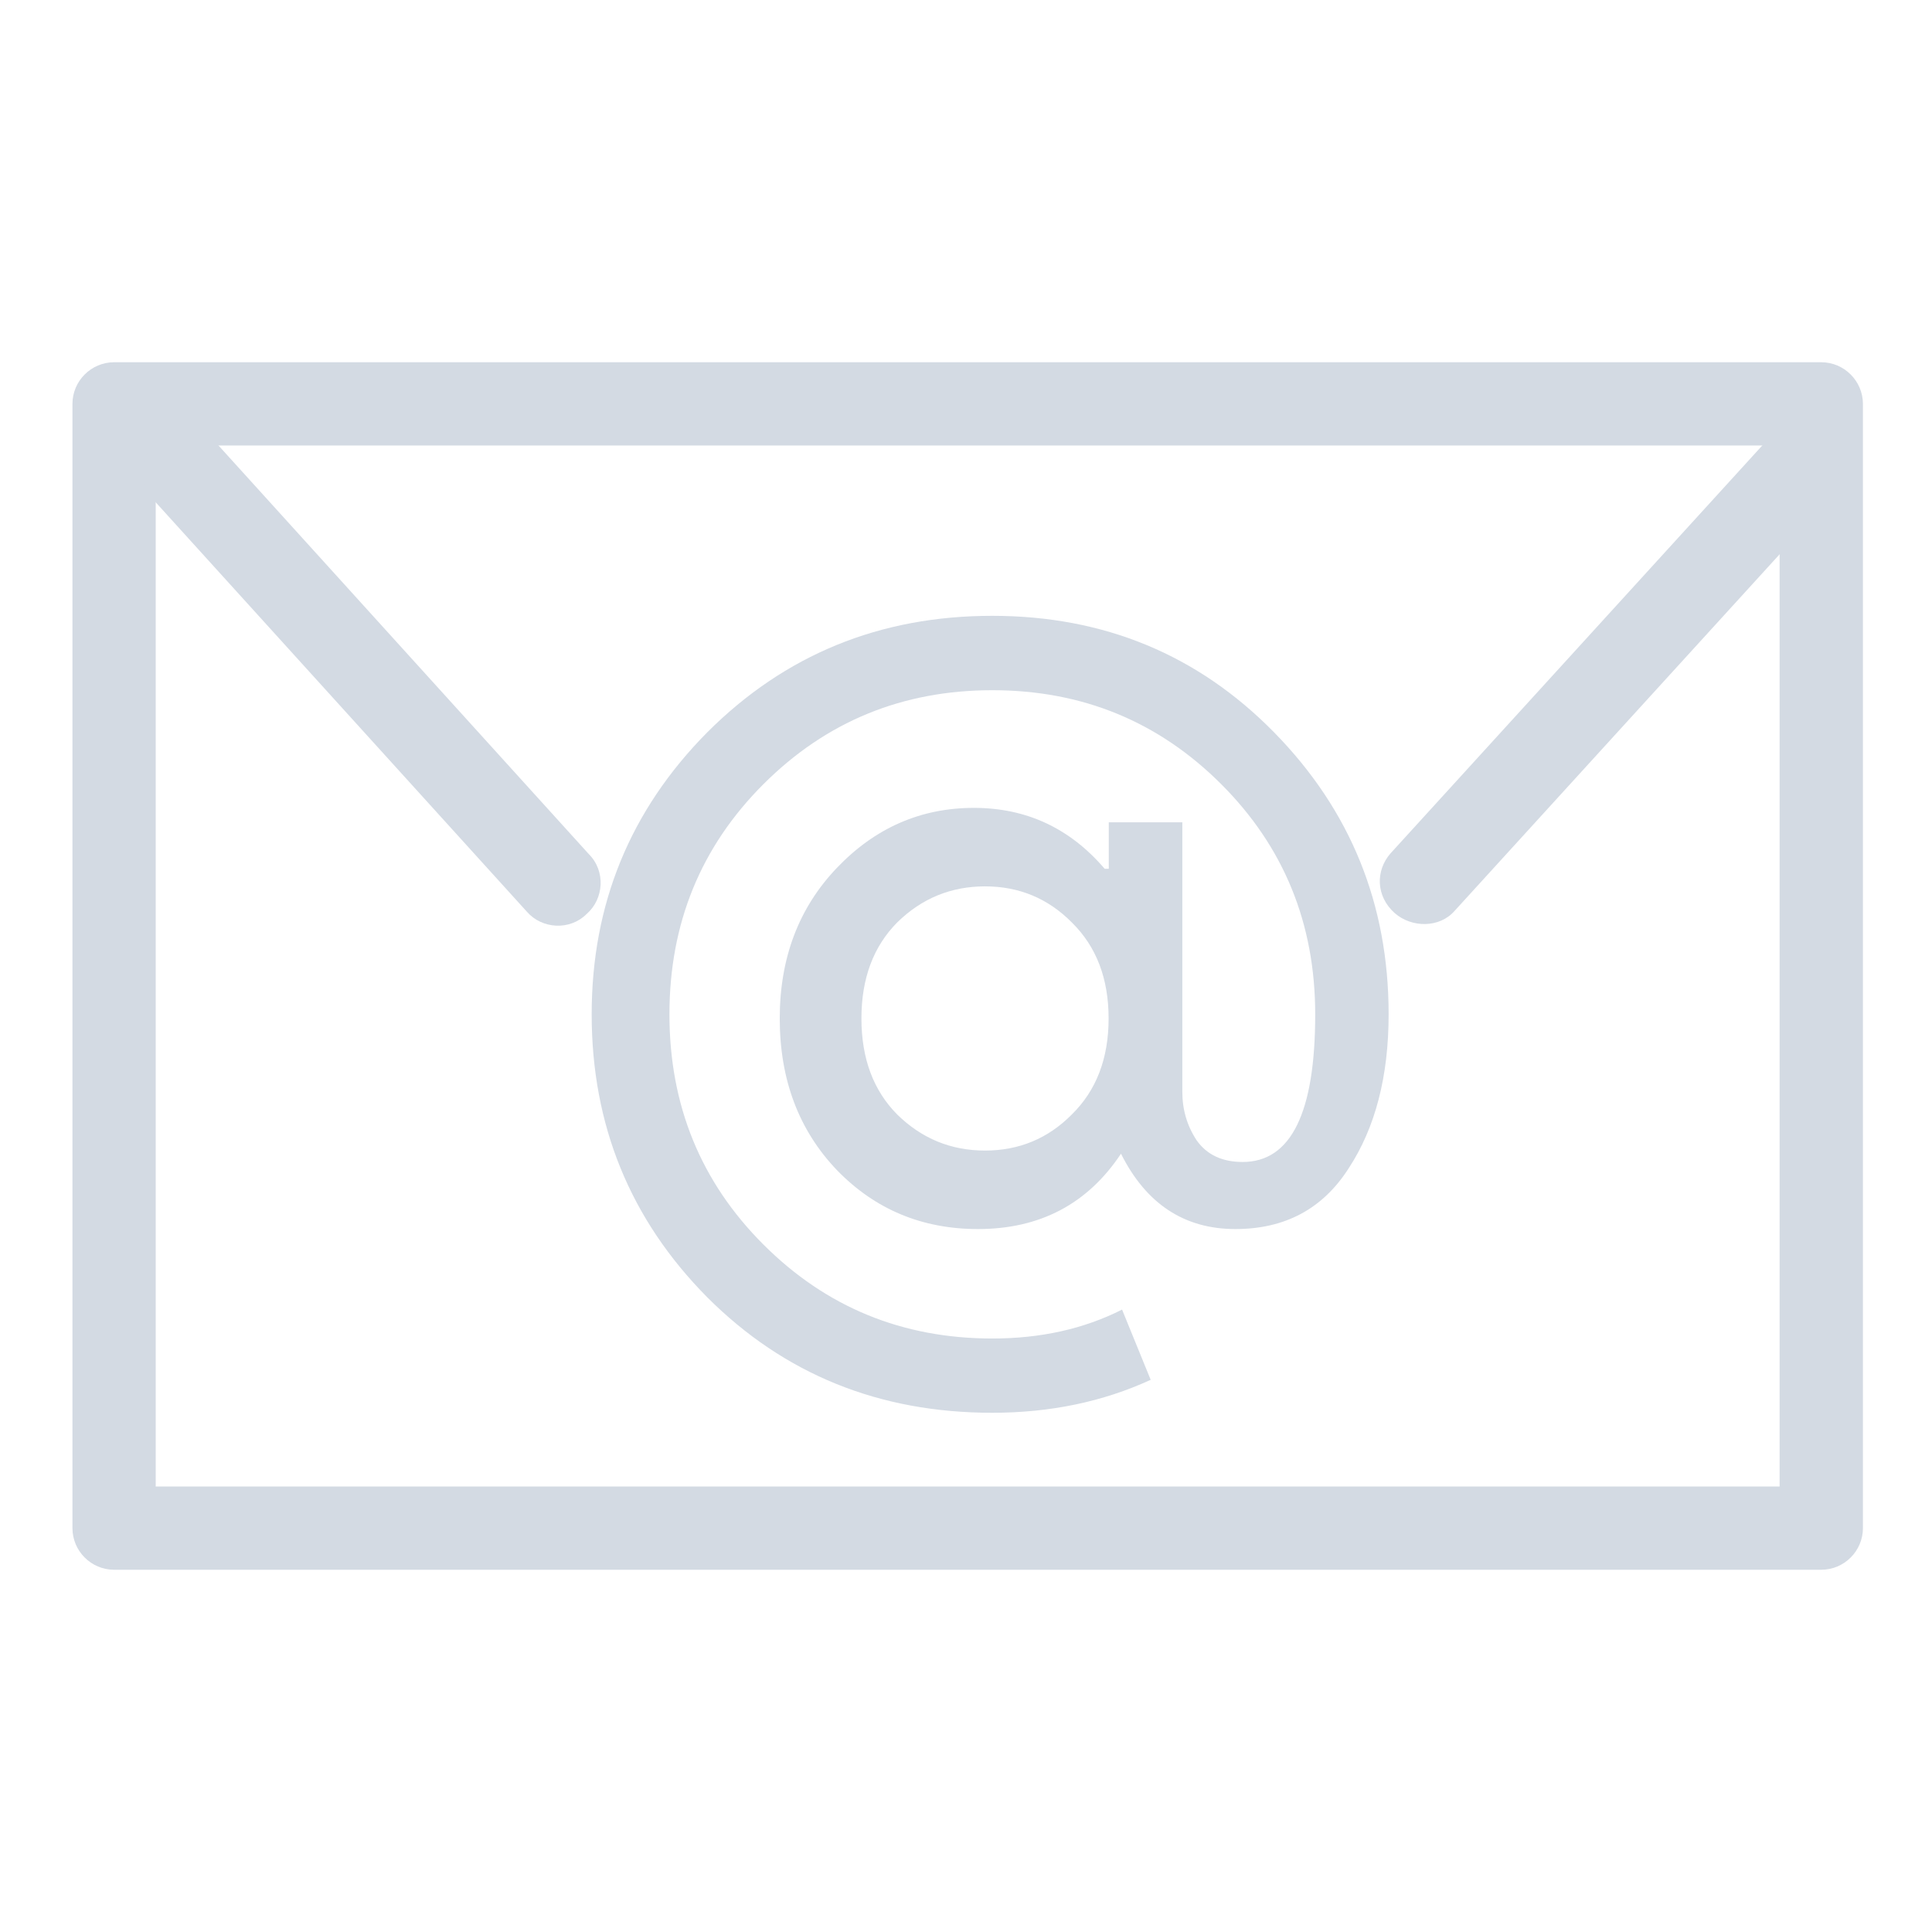 <?xml version="1.0" encoding="UTF-8" standalone="no"?>
<svg
   xmlns:dc="http://purl.org/dc/elements/1.1/"
   xmlns:cc="http://creativecommons.org/ns#"
   xmlns:rdf="http://www.w3.org/1999/02/22-rdf-syntax-ns#"
   xmlns:svg="http://www.w3.org/2000/svg"
   xmlns="http://www.w3.org/2000/svg"
   xmlns:sodipodi="http://sodipodi.sourceforge.net/DTD/sodipodi-0.dtd"
   xmlns:inkscape="http://www.inkscape.org/namespaces/inkscape"
   width="32"
   height="32"
   version="1.1"
   id="svg22"
   sodipodi:docname="mail.svg"
   inkscape:version="1.0.2 (e86c870879, 2021-01-15)">
  <g
     id="22-22-mail-unread-new"
     transform="translate(32,-22)">
    <rect
       style="opacity:0.001"
       width="22"
       height="22"
       x="0"
       y="0"
       id="rect2" />
    <path
       d="m 1.516,5.275 c 0,0.124 0.05,0.247 0.124,0.322 l 4.33,4.775 c 0.173,0.198 0.495,0.223 0.693,0.025 0.198,-0.173 0.223,-0.495 0.025,-0.693 L 2.382,4.953 C 2.209,4.755 1.888,4.73 1.69,4.928 1.566,5.003 1.516,5.151 1.516,5.275 Z"
       id="path8-7-7-3-2-8"
       style="fill:#0094b2;fill-opacity:1;stroke-width:0.247" />
    <path
       inkscape:connector-curvature="0"
       id="path4252-3-3-0-5-5-7-7"
       style="font-style:normal;font-variant:normal;font-weight:normal;font-stretch:normal;font-size:18.526px;line-height:125%;font-family:'Product Sans';-inkscape-font-specification:'Product Sans';letter-spacing:0px;word-spacing:0px;fill:#0094b2;fill-opacity:1;stroke:none;stroke-width:0.281;stroke-linecap:butt;stroke-linejoin:miter;stroke-miterlimit:4;stroke-dasharray:none;stroke-opacity:0.85"
       d="m 11.323,6.9 q 1.892,0 3.185,1.317 Q 15.8,9.535 15.8,11.4 q 0,1.049 -0.45,1.737 -0.438,0.688 -1.281,0.688 -0.865,0 -1.292,-0.851 -0.565,0.851 -1.615,0.851 -0.946,0 -1.592,-0.664 -0.646,-0.676 -0.646,-1.714 0,-1.026 0.646,-1.702 0.646,-0.676 1.546,-0.676 0.888,0 1.477,0.688 h 0.046 V 9.232 h 0.831 v 3.043 q 0,0.303 0.162,0.548 0.173,0.245 0.519,0.245 0.819,0 0.819,-1.667 0,-1.539 -1.062,-2.6 -1.062,-1.061 -2.585,-1.061 -1.523,0 -2.585,1.061 -1.062,1.061 -1.062,2.6 0,1.539 1.062,2.6 1.062,1.061 2.585,1.061 0.819,0 1.465,-0.326 l 0.323,0.793 Q 12.304,15.9 11.323,15.9 9.408,15.9 8.104,14.594 6.8,13.277 6.8,11.4 6.8,9.535 8.104,8.217 9.419,6.9 11.323,6.9 Z m -1.073,5.631 q 0.415,0.408 0.992,0.408 0.577,0 0.981,-0.408 0.415,-0.408 0.415,-1.084 0,-0.676 -0.415,-1.084 -0.404,-0.408 -0.981,-0.408 -0.577,0 -0.992,0.408 -0.404,0.408 -0.404,1.084 0,0.676 0.404,1.084 z" />
    <path
       d="M 20.976,4 H 1.183 C 0.917,4 0.7,4.217 0.7,4.483 V 17.517 C 0.7,17.783 0.917,18 1.183,18 H 20.976 c 0.266,0 0.483,-0.217 0.483,-0.483 V 4.483 C 21.459,4.217 21.241,4 20.976,4 Z M 20.493,17.034 H 1.666 V 4.966 h 18.828 z"
       id="path2-1-3-6-9-9"
       style="fill:#0094b2;fill-opacity:1;stroke-width:0.241" />
    <path
       d="m 16.031,10.387 c 0.198,0.173 0.52,0.173 0.693,-0.025 l 4.33,-4.75 c 0.074,-0.099 0.124,-0.223 0.124,-0.322 0,-0.124 -0.05,-0.272 -0.173,-0.371 C 20.806,4.746 20.484,4.746 20.311,4.943 l -4.33,4.75 c -0.173,0.198 -0.173,0.495 0.05,0.693 z"
       id="path6-2-6-2-1-2"
       style="fill:#0094b2;fill-opacity:1;stroke-width:0.247" />
  </g>
  <g
     id="mail-unread-new"
     transform="translate(0,-32)">
    <rect
       style="opacity:0.001"
       width="32"
       height="32"
       x="0"
       y="0"
       id="rect7-5" />
    <path
       d="m 2.366,7.821 c 0,0.177 0.071,0.353 0.177,0.459 l 6.185,6.822 c 0.247,0.283 0.707,0.318 0.99,0.035 0.283,-0.247 0.318,-0.707 0.035,-0.99 L 3.603,7.362 C 3.356,7.079 2.897,7.043 2.614,7.326 2.437,7.432 2.366,7.644 2.366,7.821 Z"
       id="path8-7-7-0"
       style="fill:#0094b2;fill-opacity:1;stroke-width:0.353" />
    <path
       inkscape:connector-curvature="0"
       id="path4252-3-3-0-5-9"
       style="font-style:normal;font-variant:normal;font-weight:normal;font-stretch:normal;font-size:18.526px;line-height:125%;font-family:'Product Sans';-inkscape-font-specification:'Product Sans';letter-spacing:0px;word-spacing:0px;fill:#0094b2;fill-opacity:1;stroke:none;stroke-width:0.412;stroke-linecap:butt;stroke-linejoin:miter;stroke-miterlimit:4;stroke-dasharray:none;stroke-opacity:0.85"
       d="m 16.434,10.2 q 2.775,0 4.671,1.932 Q 23,14.064 23,16.8 q 0,1.539 -0.66,2.548 -0.643,1.009 -1.878,1.009 -1.269,0 -1.895,-1.248 -0.829,1.248 -2.369,1.248 -1.388,0 -2.335,-0.975 -0.948,-0.992 -0.948,-2.513 0,-1.505 0.948,-2.496 0.948,-0.992 2.268,-0.992 1.303,0 2.166,1.009 h 0.068 v -0.769 h 1.218 v 4.463 q 0,0.445 0.237,0.804 0.254,0.359 0.762,0.359 1.202,0 1.202,-2.445 0,-2.257 -1.557,-3.813 -1.557,-1.556 -3.791,-1.556 -2.234,0 -3.791,1.556 -1.557,1.556 -1.557,3.813 0,2.257 1.557,3.813 1.557,1.556 3.791,1.556 1.202,0 2.149,-0.479 l 0.474,1.163 Q 17.872,23.4 16.434,23.4 13.625,23.4 11.712,21.485 9.8,19.553 9.8,16.8 9.8,14.064 11.712,12.132 13.642,10.2 16.434,10.2 Z m -1.574,8.259 q 0.609,0.598 1.455,0.598 0.846,0 1.438,-0.598 0.609,-0.598 0.609,-1.59 0,-0.992 -0.609,-1.59 -0.592,-0.598 -1.438,-0.598 -0.846,0 -1.455,0.598 -0.592,0.598 -0.592,1.59 0,0.992 0.592,1.59 z" />
    <path
       d="M 30.166,6 H 1.89 C 1.51,6 1.2,6.31 1.2,6.69 V 25.31 C 1.2,25.69 1.51,26 1.89,26 h 28.276 c 0.379,0 0.69,-0.31 0.69,-0.69 V 6.69 C 30.855,6.31 30.545,6 30.166,6 Z m -0.69,18.621 H 2.579 V 7.379 h 26.897 z"
       id="path2-1-3-3"
       style="fill:#0094b2;fill-opacity:1;stroke-width:0.345" />
    <path
       d="m 23.101,15.124 c 0.283,0.247 0.742,0.247 0.99,-0.035 l 6.185,-6.786 c 0.106,-0.141 0.177,-0.318 0.177,-0.459 0,-0.177 -0.071,-0.389 -0.247,-0.53 -0.283,-0.247 -0.742,-0.247 -0.99,0.035 l -6.185,6.786 c -0.247,0.283 -0.247,0.707 0.071,0.99 z"
       id="path6-2-6-6"
       style="fill:#0094b2;fill-opacity:1;stroke-width:0.353" />
  </g>
  <defs
     id="defs26" />
  <sodipodi:namedview
     pagecolor="#ffffff"
     bordercolor="#666666"
     borderopacity="1"
     objecttolerance="10"
     gridtolerance="10"
     guidetolerance="10"
     inkscape:pageopacity="0"
     inkscape:pageshadow="2"
     inkscape:window-width="1920"
     inkscape:window-height="1007"
     id="namedview24"
     showgrid="false"
     inkscape:zoom="4.90625"
     inkscape:cx="35.926062"
     inkscape:cy="1.1026034"
     inkscape:window-x="0"
     inkscape:window-y="0"
     inkscape:window-maximized="1"
     inkscape:current-layer="svg22"
     inkscape:document-rotation="0"
     inkscape:lockguides="false">
    <inkscape:grid
       type="xygrid"
       id="grid880"
       originx="0"
       originy="0" />
  </sodipodi:namedview>
  <g
     id="mail-unread"
     transform="translate(32,10)">
    <rect
       style="opacity:0.001"
       width="32"
       height="32"
       x="-32"
       y="-10"
       id="rect7-3" />
    <path
       d="M -1.834,-4 H -30.11 C -30.49,-4 -30.8,-3.69 -30.8,-3.31 V 15.31 C -30.8,15.69 -30.49,16 -30.11,16 h 28.276 c 0.379,0 0.69,-0.31 0.69,-0.69 V -3.31 C -1.145,-3.69 -1.455,-4 -1.834,-4 Z m -0.69,18.621 H -29.421 V -2.621 h 26.897 z"
       id="path2-1"
       style="fill:#d3dae3;fill-opacity:1;stroke-width:0.345" />
    <path
       d="m -8.899,5.124 c 0.283,0.247 0.742,0.247 0.99,-0.035 l 6.185,-6.786 c 0.106,-0.141 0.177,-0.318 0.177,-0.459 0,-0.177 -0.071,-0.389 -0.247,-0.53 -0.283,-0.247 -0.742,-0.247 -0.99,0.035 l -6.185,6.786 c -0.247,0.283 -0.247,0.707 0.071,0.99 z"
       id="path6-2"
       style="fill:#d3dae3;fill-opacity:1;stroke-width:0.353" />
    <path
       d="m -29.634,-2.179 c 0,0.177 0.071,0.353 0.177,0.459 l 6.185,6.822 c 0.247,0.283 0.707,0.318 0.99,0.035 0.283,-0.247 0.318,-0.707 0.035,-0.99 l -6.15,-6.786 c -0.247,-0.283 -0.707,-0.318 -0.99,-0.035 -0.177,0.106 -0.247,0.318 -0.247,0.495 z"
       id="path8-7"
       style="fill:#d3dae3;fill-opacity:1;stroke-width:0.353" />
    <path
       inkscape:connector-curvature="0"
       id="path4252-3-3-0"
       style="font-style:normal;font-variant:normal;font-weight:normal;font-stretch:normal;font-size:18.526px;line-height:125%;font-family:'Product Sans';-inkscape-font-specification:'Product Sans';letter-spacing:0px;word-spacing:0px;fill:#d3dae3;fill-opacity:1;stroke:none;stroke-width:0.412;stroke-linecap:butt;stroke-linejoin:miter;stroke-miterlimit:4;stroke-dasharray:none;stroke-opacity:0.85"
       d="m -15.566,0.2 q 2.775,0 4.671,1.932 Q -9,4.064 -9,6.8 q 0,1.539 -0.66,2.548 -0.643,1.009 -1.878,1.009 -1.269,0 -1.895,-1.248 -0.829,1.248 -2.369,1.248 -1.388,0 -2.335,-0.975 -0.948,-0.992 -0.948,-2.513 0,-1.505 0.948,-2.496 0.948,-0.992 2.268,-0.992 1.303,0 2.166,1.009 h 0.068 V 3.62 h 1.218 v 4.463 q 0,0.445 0.237,0.804 0.254,0.359 0.762,0.359 1.202,0 1.202,-2.445 0,-2.257 -1.557,-3.813 -1.557,-1.556 -3.791,-1.556 -2.234,0 -3.791,1.556 -1.557,1.556 -1.557,3.813 0,2.257 1.557,3.813 1.557,1.556 3.791,1.556 1.202,0 2.149,-0.479 l 0.474,1.163 Q -14.128,13.4 -15.566,13.4 q -2.809,0 -4.722,-1.915 Q -22.2,9.553 -22.2,6.8 -22.2,4.064 -20.288,2.132 -18.358,0.2 -15.566,0.2 Z m -1.574,8.259 q 0.609,0.598 1.455,0.598 0.846,0 1.438,-0.598 0.609,-0.598 0.609,-1.59 0,-0.992 -0.609,-1.59 -0.592,-0.598 -1.438,-0.598 -0.846,0 -1.455,0.598 -0.592,0.598 -0.592,1.59 0,0.992 0.592,1.59 z" />
  </g>
  <g
     id="22-22-mail-unread"
     transform="translate(32,10)">
    <rect
       style="opacity:0.001"
       width="22"
       height="22"
       x="0"
       y="0"
       id="rect2-6" />
    <path
       d="M 20.976,4 H 1.183 C 0.917,4 0.7,4.217 0.7,4.483 V 17.517 C 0.7,17.783 0.917,18 1.183,18 H 20.976 c 0.266,0 0.483,-0.217 0.483,-0.483 V 4.483 C 21.459,4.217 21.241,4 20.976,4 Z M 20.493,17.034 H 1.666 V 4.966 h 18.828 z"
       id="path2-1-3-6-0"
       style="fill:#d3dae3;fill-opacity:1;stroke-width:0.241" />
    <path
       d="m 16.031,10.387 c 0.198,0.173 0.52,0.173 0.693,-0.025 l 4.33,-4.75 c 0.074,-0.099 0.124,-0.223 0.124,-0.322 0,-0.124 -0.05,-0.272 -0.173,-0.371 C 20.806,4.746 20.484,4.746 20.311,4.943 l -4.33,4.75 c -0.173,0.198 -0.173,0.495 0.05,0.693 z"
       id="path6-2-6-2-6"
       style="fill:#d3dae3;fill-opacity:1;stroke-width:0.247" />
    <path
       d="m 1.516,5.275 c 0,0.124 0.05,0.247 0.124,0.322 l 4.33,4.775 c 0.173,0.198 0.495,0.223 0.693,0.025 0.198,-0.173 0.223,-0.495 0.025,-0.693 L 2.382,4.953 C 2.209,4.755 1.888,4.73 1.69,4.928 1.566,5.003 1.516,5.151 1.516,5.275 Z"
       id="path8-7-7-3-26"
       style="fill:#d3dae3;fill-opacity:1;stroke-width:0.247" />
    <path
       inkscape:connector-curvature="0"
       id="path4252-3-3-0-5-5-1"
       style="font-style:normal;font-variant:normal;font-weight:normal;font-stretch:normal;font-size:18.526px;line-height:125%;font-family:'Product Sans';-inkscape-font-specification:'Product Sans';letter-spacing:0px;word-spacing:0px;fill:#d3dae3;fill-opacity:1;stroke:none;stroke-width:0.281;stroke-linecap:butt;stroke-linejoin:miter;stroke-miterlimit:4;stroke-dasharray:none;stroke-opacity:0.85"
       d="m 11.373,6.9 q 1.892,0 3.185,1.317 Q 15.85,9.535 15.85,11.4 q 0,1.049 -0.45,1.737 -0.438,0.688 -1.281,0.688 -0.865,0 -1.292,-0.851 -0.565,0.851 -1.615,0.851 -0.946,0 -1.592,-0.664 -0.646,-0.676 -0.646,-1.714 0,-1.026 0.646,-1.702 0.646,-0.676 1.546,-0.676 0.888,0 1.477,0.688 h 0.046 V 9.232 h 0.831 v 3.043 q 0,0.303 0.162,0.548 0.173,0.245 0.519,0.245 0.819,0 0.819,-1.667 0,-1.539 -1.062,-2.6 -1.062,-1.061 -2.585,-1.061 -1.523,0 -2.585,1.061 -1.062,1.061 -1.062,2.6 0,1.539 1.062,2.6 1.062,1.061 2.585,1.061 0.819,0 1.465,-0.326 l 0.323,0.793 Q 12.354,15.9 11.373,15.9 9.458,15.9 8.154,14.594 6.85,13.277 6.85,11.4 6.85,9.535 8.154,8.217 9.469,6.9 11.373,6.9 Z m -1.073,5.631 q 0.415,0.408 0.992,0.408 0.577,0 0.981,-0.408 0.415,-0.408 0.415,-1.084 0,-0.676 -0.415,-1.084 -0.404,-0.408 -0.981,-0.408 -0.577,0 -0.992,0.408 -0.404,0.408 -0.404,1.084 0,0.676 0.404,1.084 z" />
  </g>
</svg>
